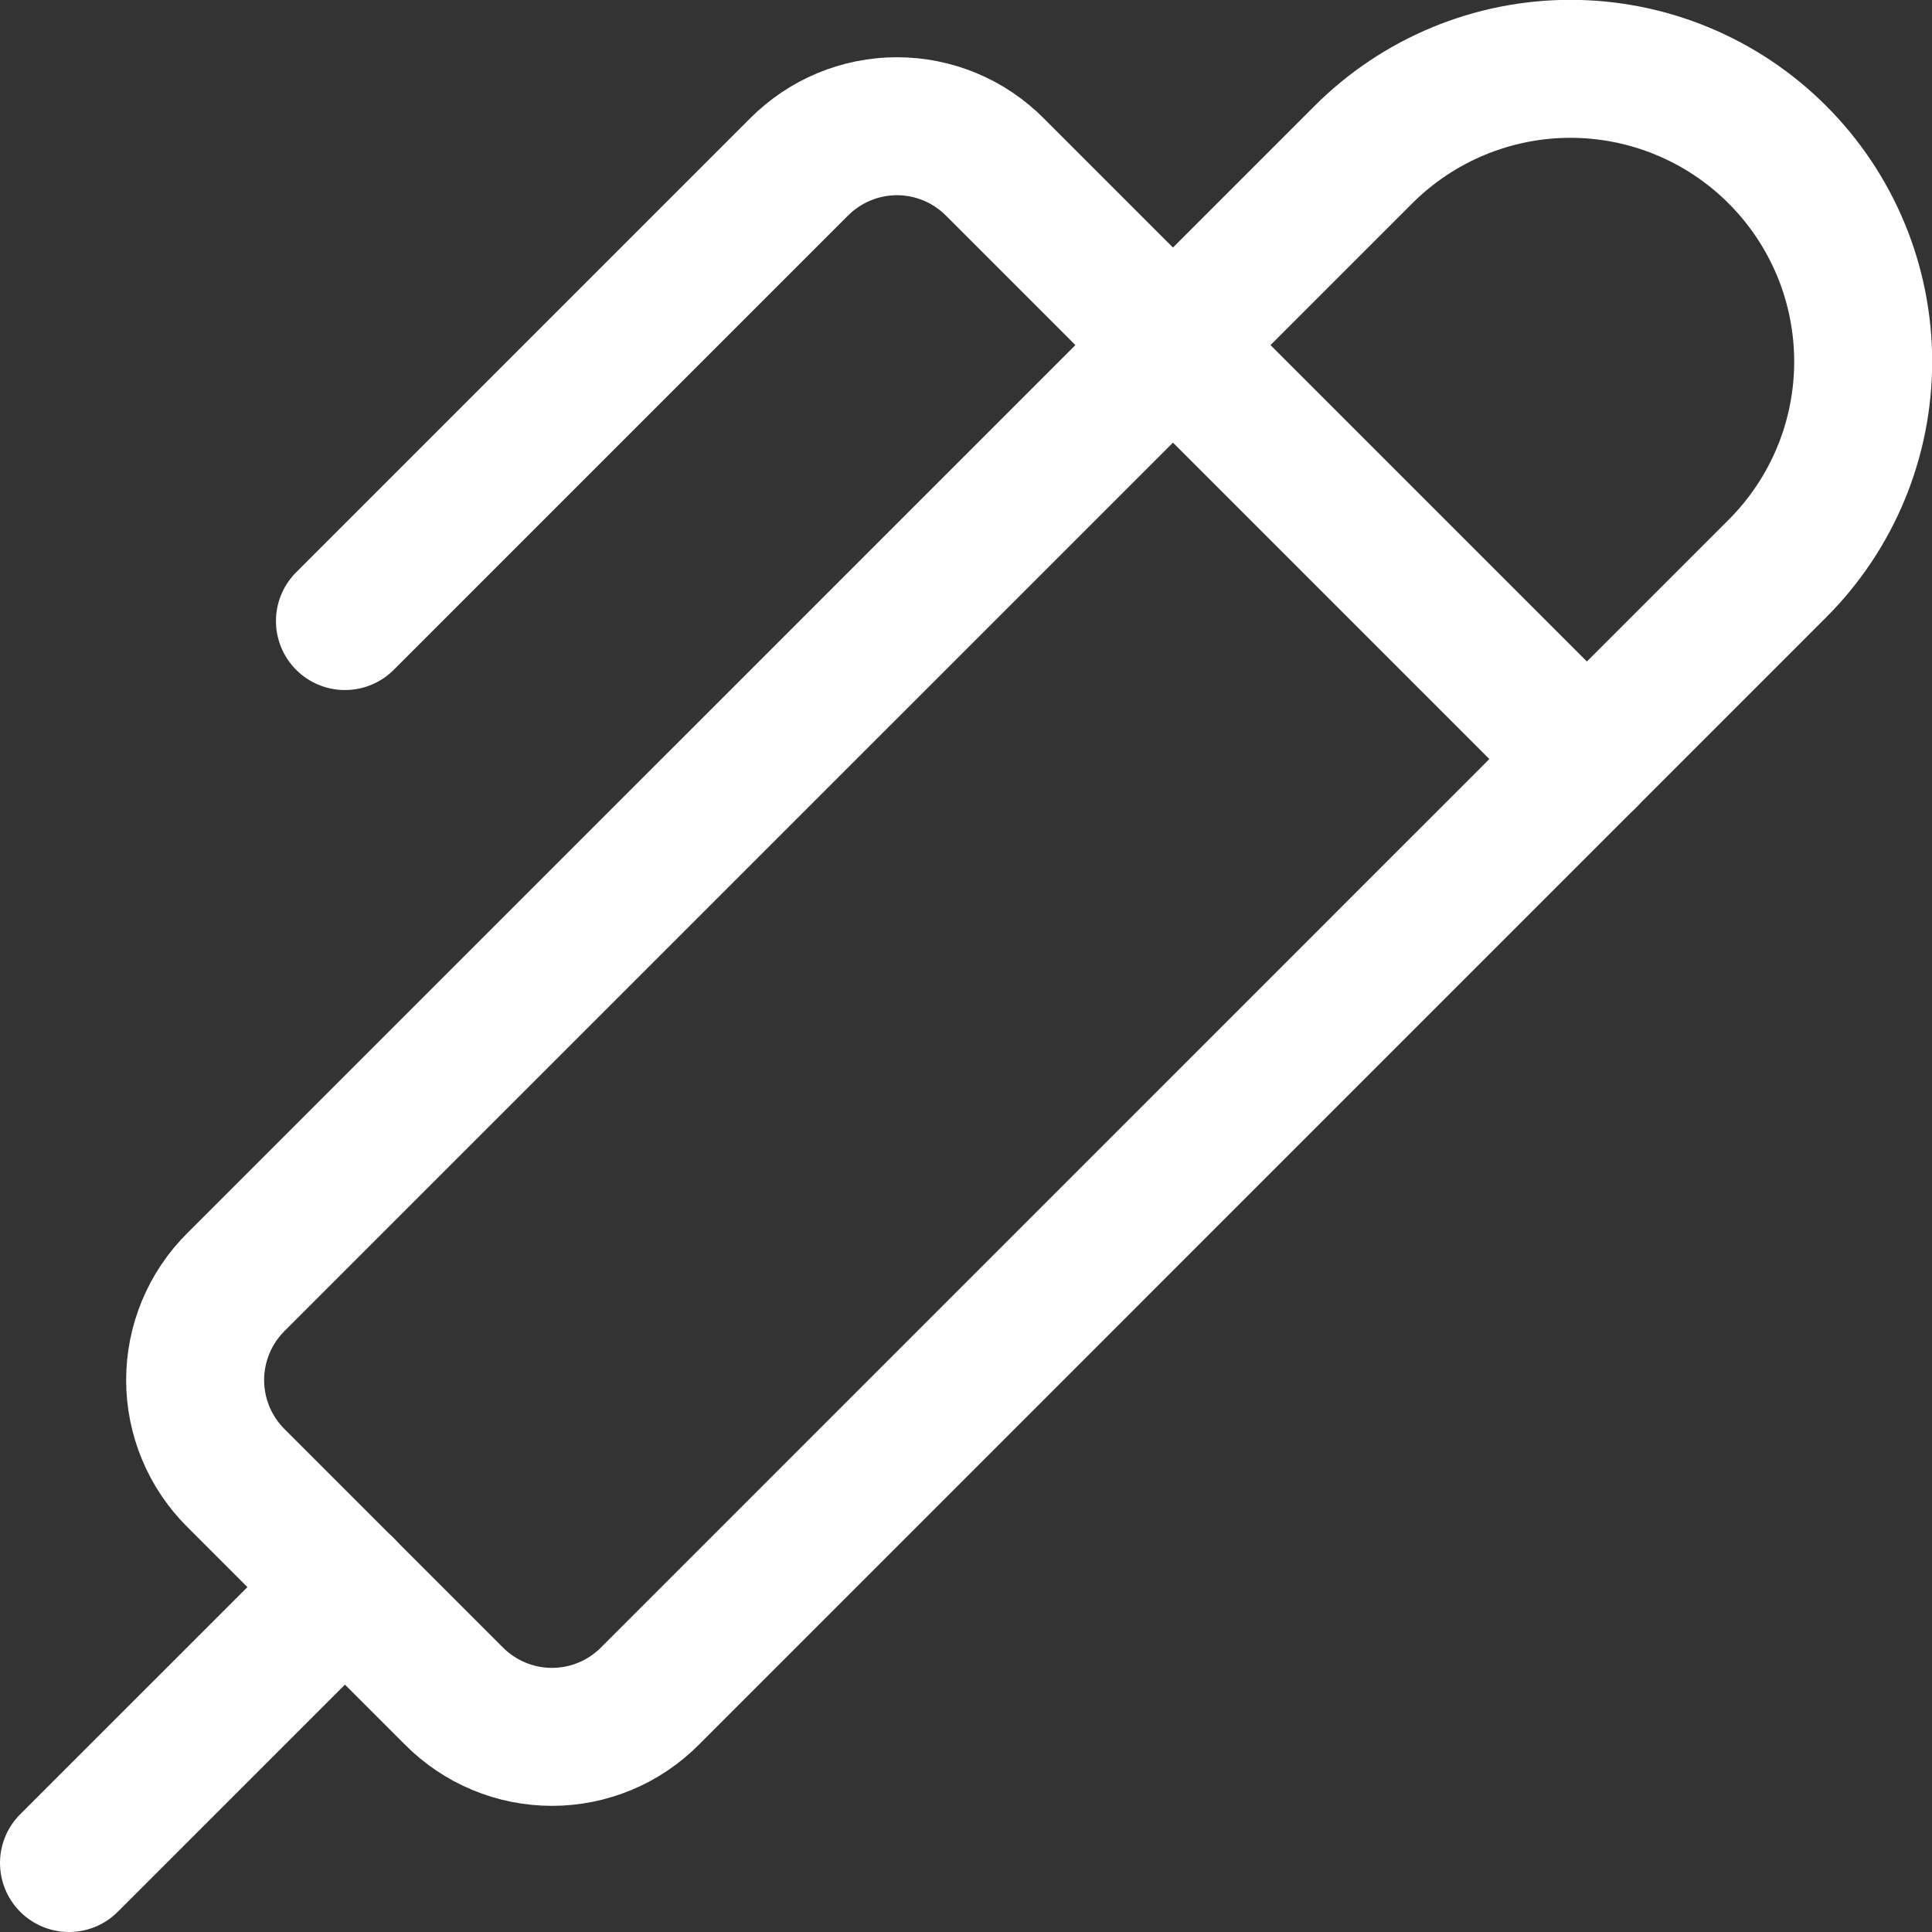 <svg width="24" height="24" viewBox="0 0 24 24" fill="none" xmlns="http://www.w3.org/2000/svg">
<rect x="0" y="0" width="24" height="24" fill="#333333" stroke="none"/>
<g clip-path="url(#clip0_4227_40429)">
<path d="M0.857 23.143L4.286 19.715" stroke="white" stroke-width="1.714" stroke-linecap="round" stroke-linejoin="round"/>
<path d="M8.074 21.069C7.914 21.23 7.725 21.357 7.516 21.444C7.307 21.531 7.083 21.576 6.857 21.576C6.63 21.576 6.406 21.531 6.197 21.444C5.988 21.357 5.799 21.23 5.639 21.069L2.931 18.361C2.77 18.201 2.643 18.012 2.556 17.803C2.469 17.594 2.424 17.37 2.424 17.143C2.424 16.917 2.469 16.693 2.556 16.484C2.643 16.275 2.77 16.086 2.931 15.926L16.937 1.921C17.619 1.239 18.544 0.855 19.508 0.855C20.473 0.855 21.398 1.239 22.079 1.921C22.762 2.603 23.145 3.528 23.145 4.492C23.145 5.456 22.762 6.381 22.079 7.063L8.074 21.069Z" stroke="white" stroke-width="1.714" stroke-linecap="round" stroke-linejoin="round"/>
<path d="M19.714 9.43L12.359 2.075C12.2 1.915 12.011 1.787 11.802 1.7C11.593 1.613 11.369 1.568 11.142 1.568C10.916 1.568 10.692 1.613 10.483 1.7C10.274 1.787 10.085 1.915 9.925 2.075L4.285 7.715" stroke="white" stroke-width="1.714" stroke-linecap="round" stroke-linejoin="round"/>
</g>
<defs>
<clipPath id="clip0_4227_40429">
<rect width="24" height="24" fill="white"/>
</clipPath>
</defs>
</svg>
